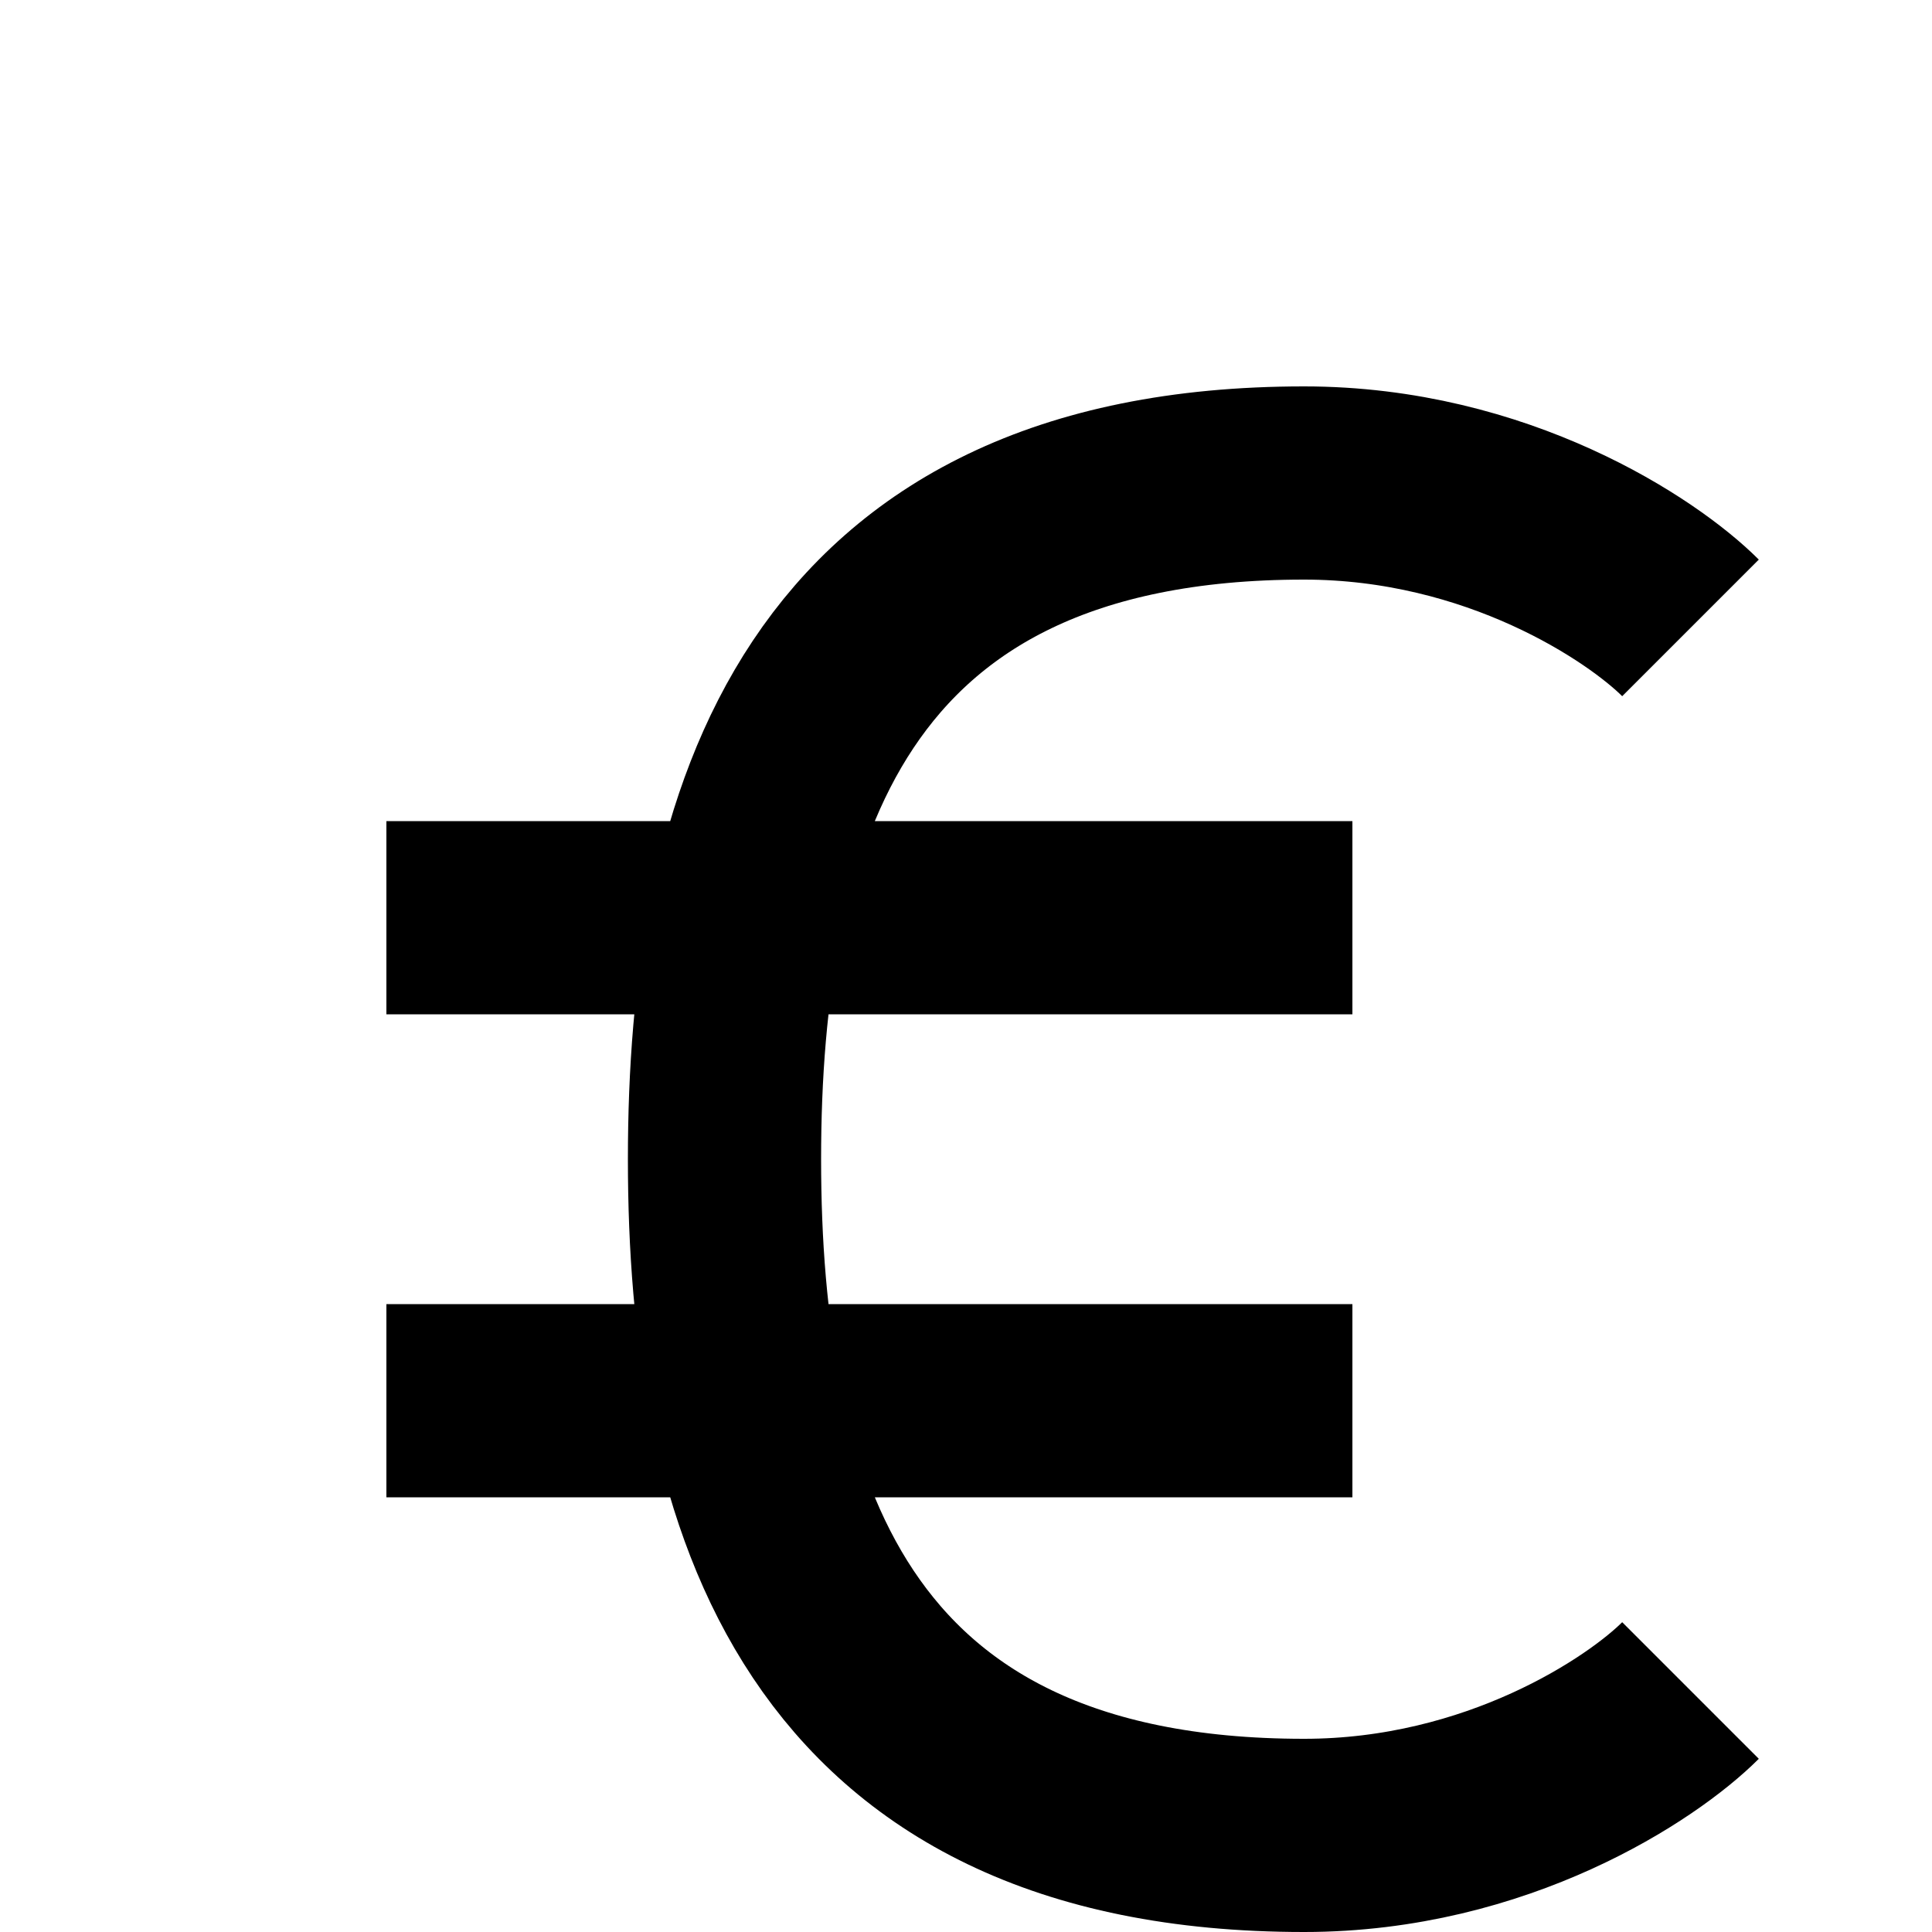 <svg width="20" height="20" viewBox="0 0 20 20" fill="none" xmlns="http://www.w3.org/2000/svg">
<path d="M17.5 6.5C17 6 15.5 5 13.5 5C8.5 5 7.5 8.5 7.5 12C7.5 15.5 8.5 19 13.5 19C15.5 19 17 18 17.5 17.5M4 9.5H14M4 14.5H14" stroke="black" stroke-width="2"/>
</svg>
